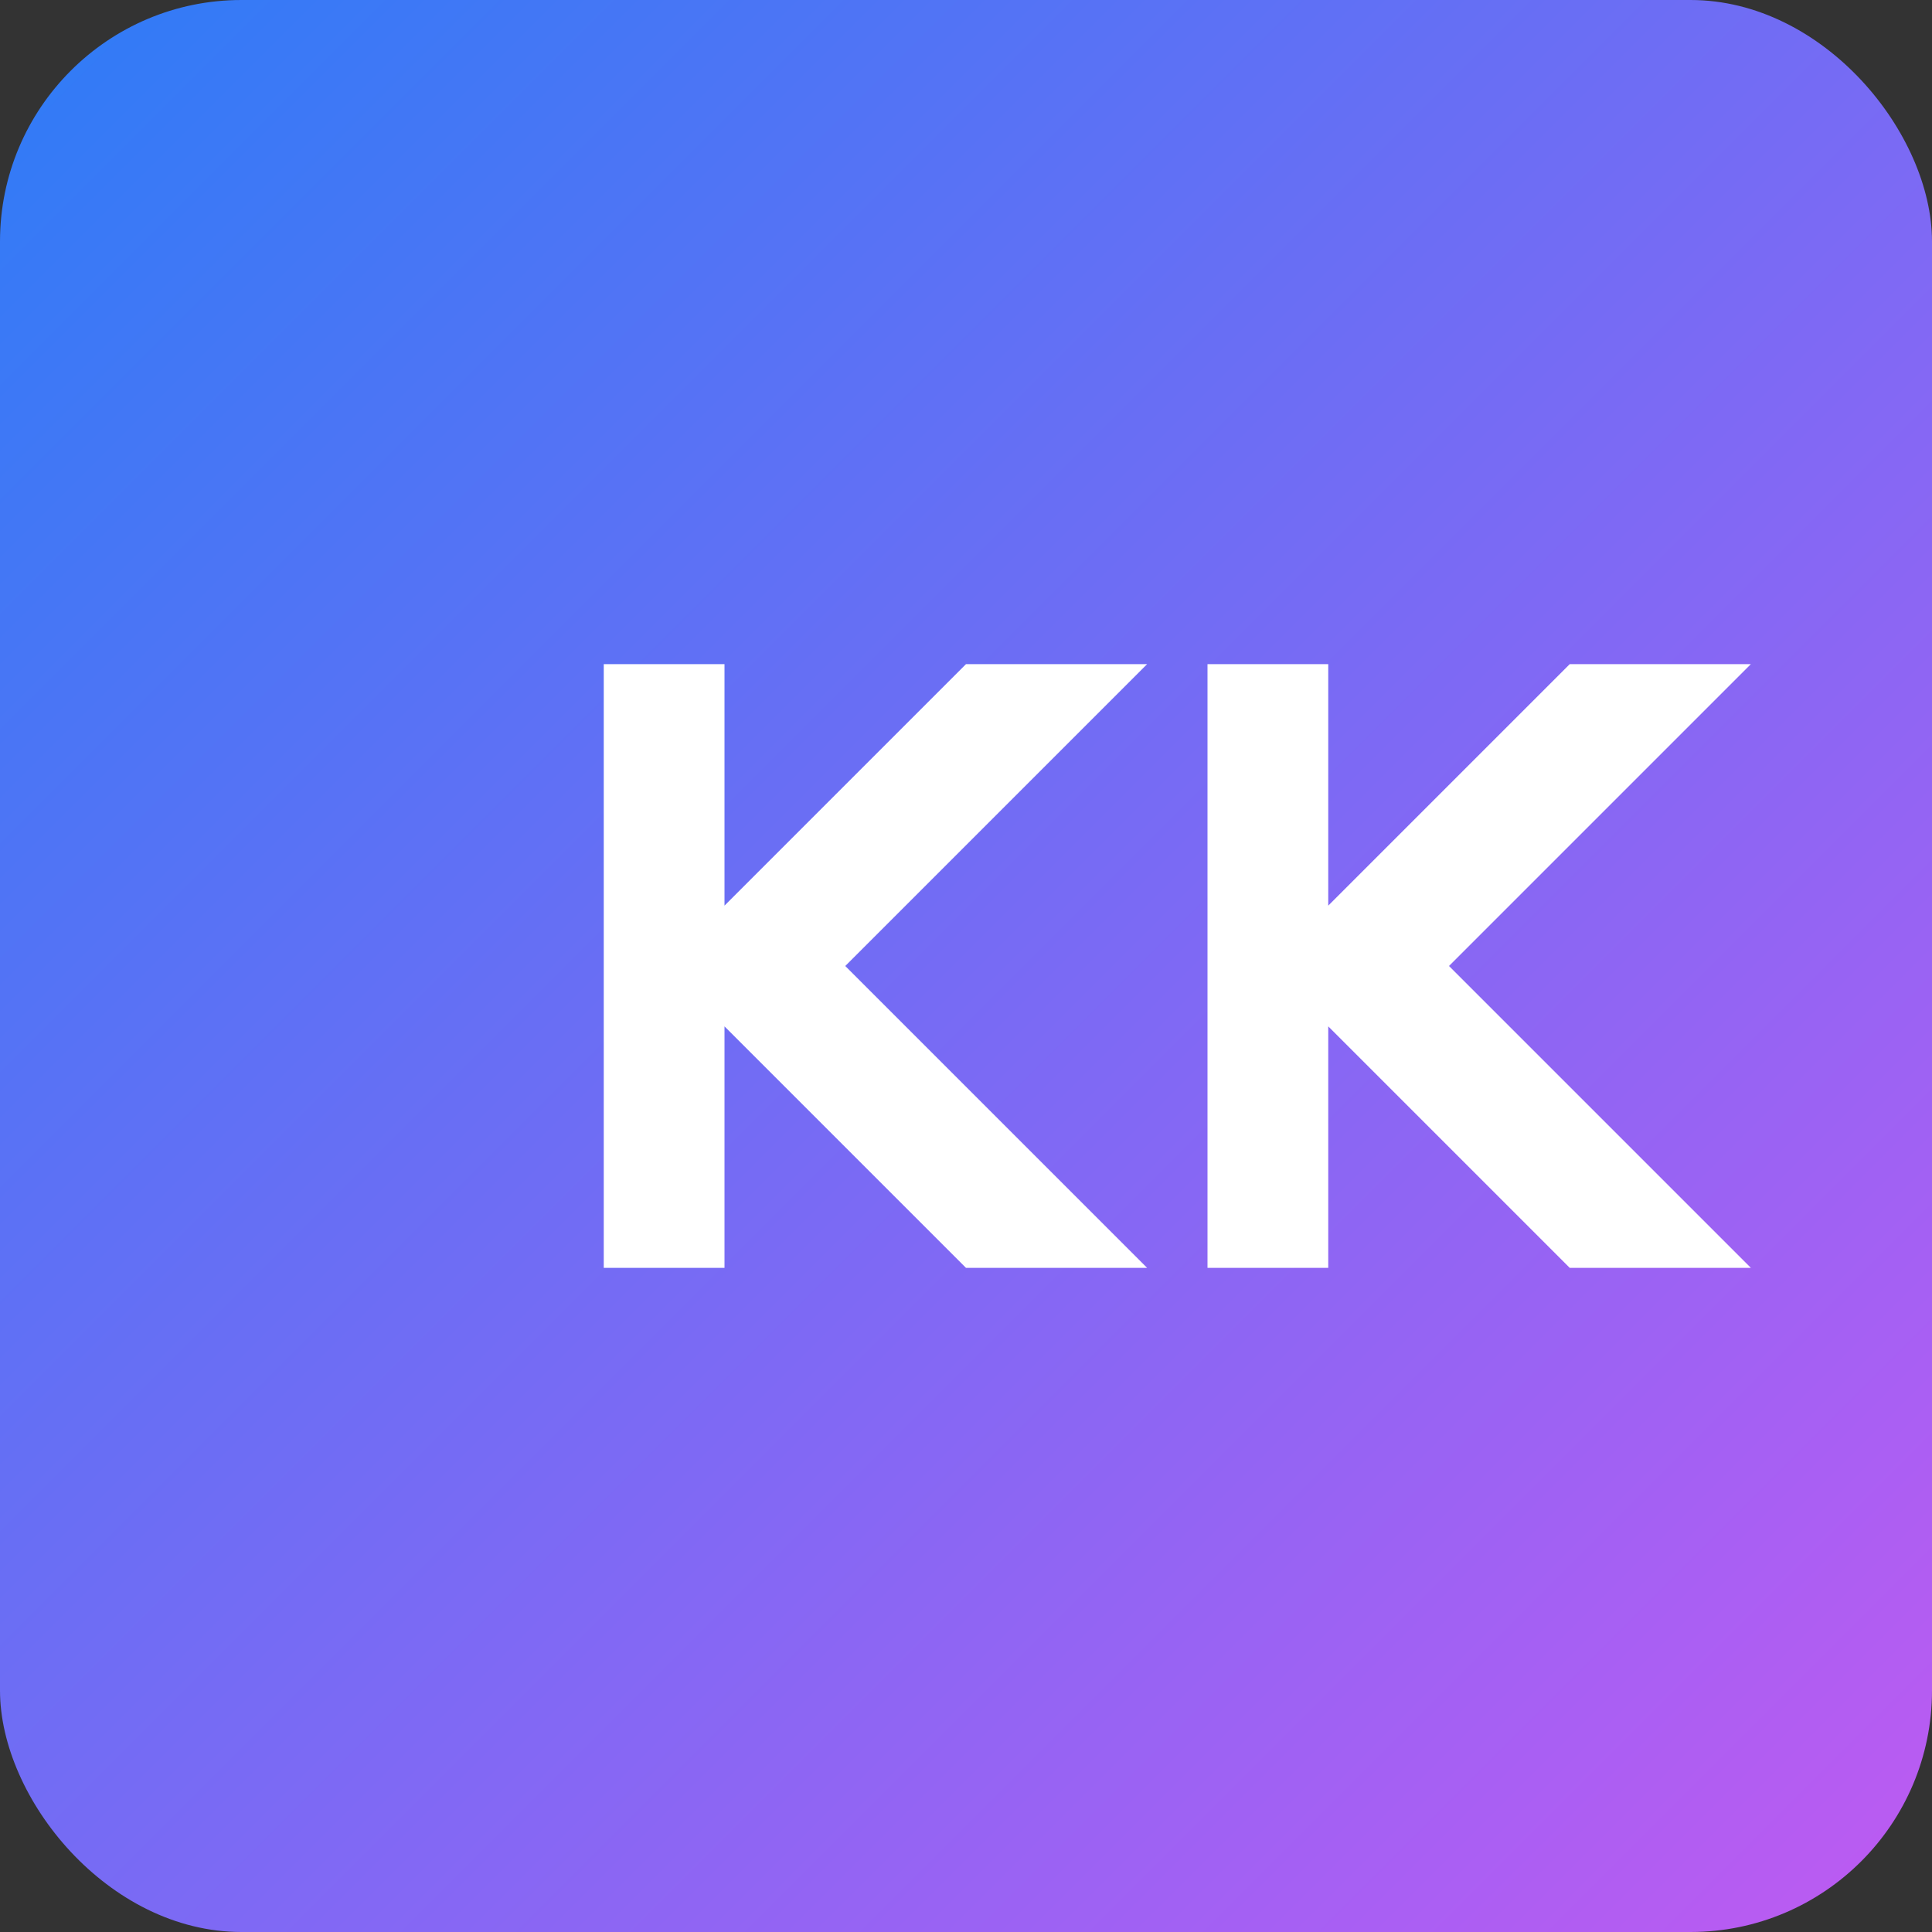 <svg xmlns="http://www.w3.org/2000/svg" width="32" height="32" viewBox="0 0 32 32">
  <rect x="0" y="0" width="32" height="32" fill="#333333" stroke="none"/>
  <defs>
    <linearGradient id="gradient" x1="0%" y1="0%" x2="100%" y2="100%">
      <stop offset="0%" stop-color="#2D7CF6" />
      <stop offset="100%" stop-color="#BF5AF2" />
    </linearGradient>
  </defs>
  <rect width="32" height="32" rx="4" fill="url(#gradient)" />
  <!-- K letter paths -->
  <path d="M10 11v10h2v-4l4 4h3l-5-5 5-5h-3l-4 4v-4z" fill="white" />
  <path d="M20 11v10h2v-4l4 4h3l-5-5 5-5h-3l-4 4v-4z" fill="white" />
</svg> 